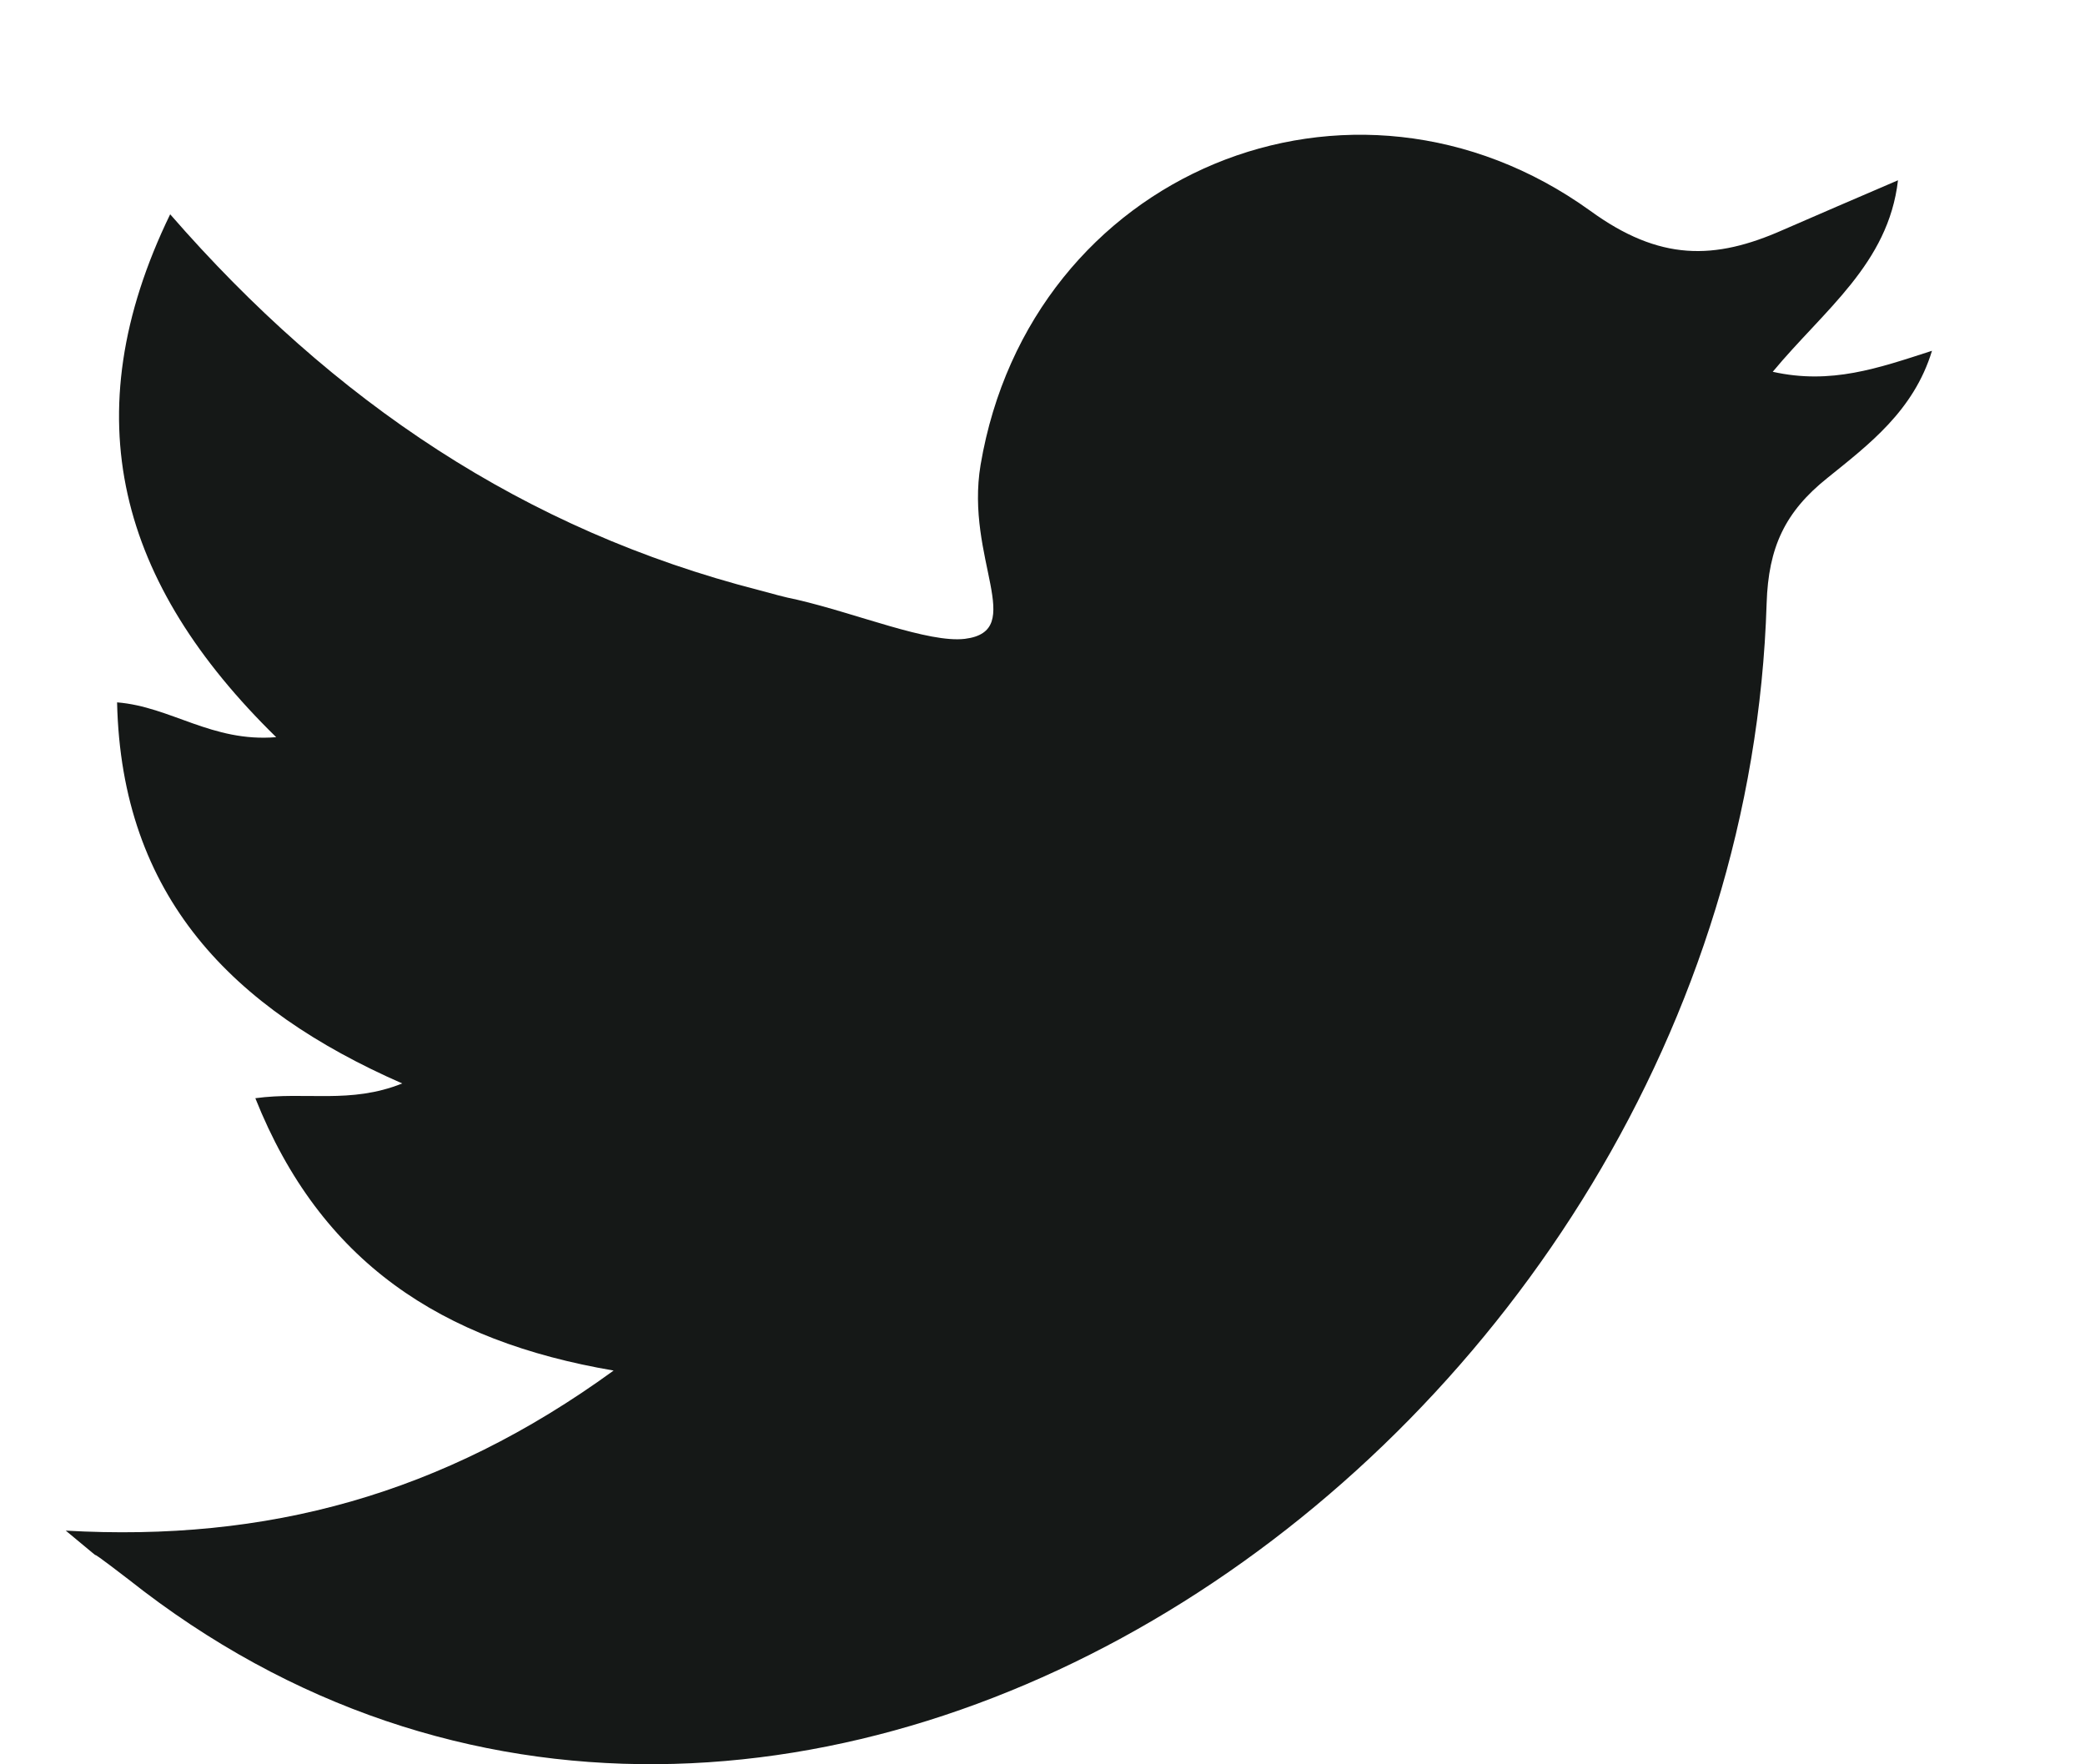 <svg width="13" height="11" viewBox="0 0 13 11" fill="none" xmlns="http://www.w3.org/2000/svg">
<path d="M0.41 9.543C1.663 9.614 2.758 9.321 3.826 8.545C2.747 8.361 1.999 7.867 1.592 6.847C1.907 6.804 2.183 6.885 2.508 6.755C1.446 6.289 0.757 5.589 0.73 4.379C1.066 4.406 1.321 4.629 1.722 4.596C0.746 3.641 0.448 2.6 1.061 1.336C2.08 2.507 3.273 3.305 4.731 3.679C4.813 3.701 4.889 3.723 4.97 3.739C5.344 3.826 5.789 4.01 6.016 3.983C6.407 3.934 6.016 3.484 6.114 2.898C6.423 1.075 8.429 0.245 9.915 1.314C10.348 1.629 10.69 1.623 11.118 1.433C11.341 1.336 11.568 1.238 11.834 1.124C11.774 1.645 11.373 1.932 11.053 2.318C11.417 2.399 11.709 2.296 12.046 2.187C11.932 2.562 11.65 2.773 11.395 2.979C11.129 3.191 11.026 3.413 11.015 3.761C10.853 9.017 4.883 13.08 0.801 9.847C0.399 9.538 0.784 9.853 0.41 9.543Z" fill="#151817"/>
</svg>
